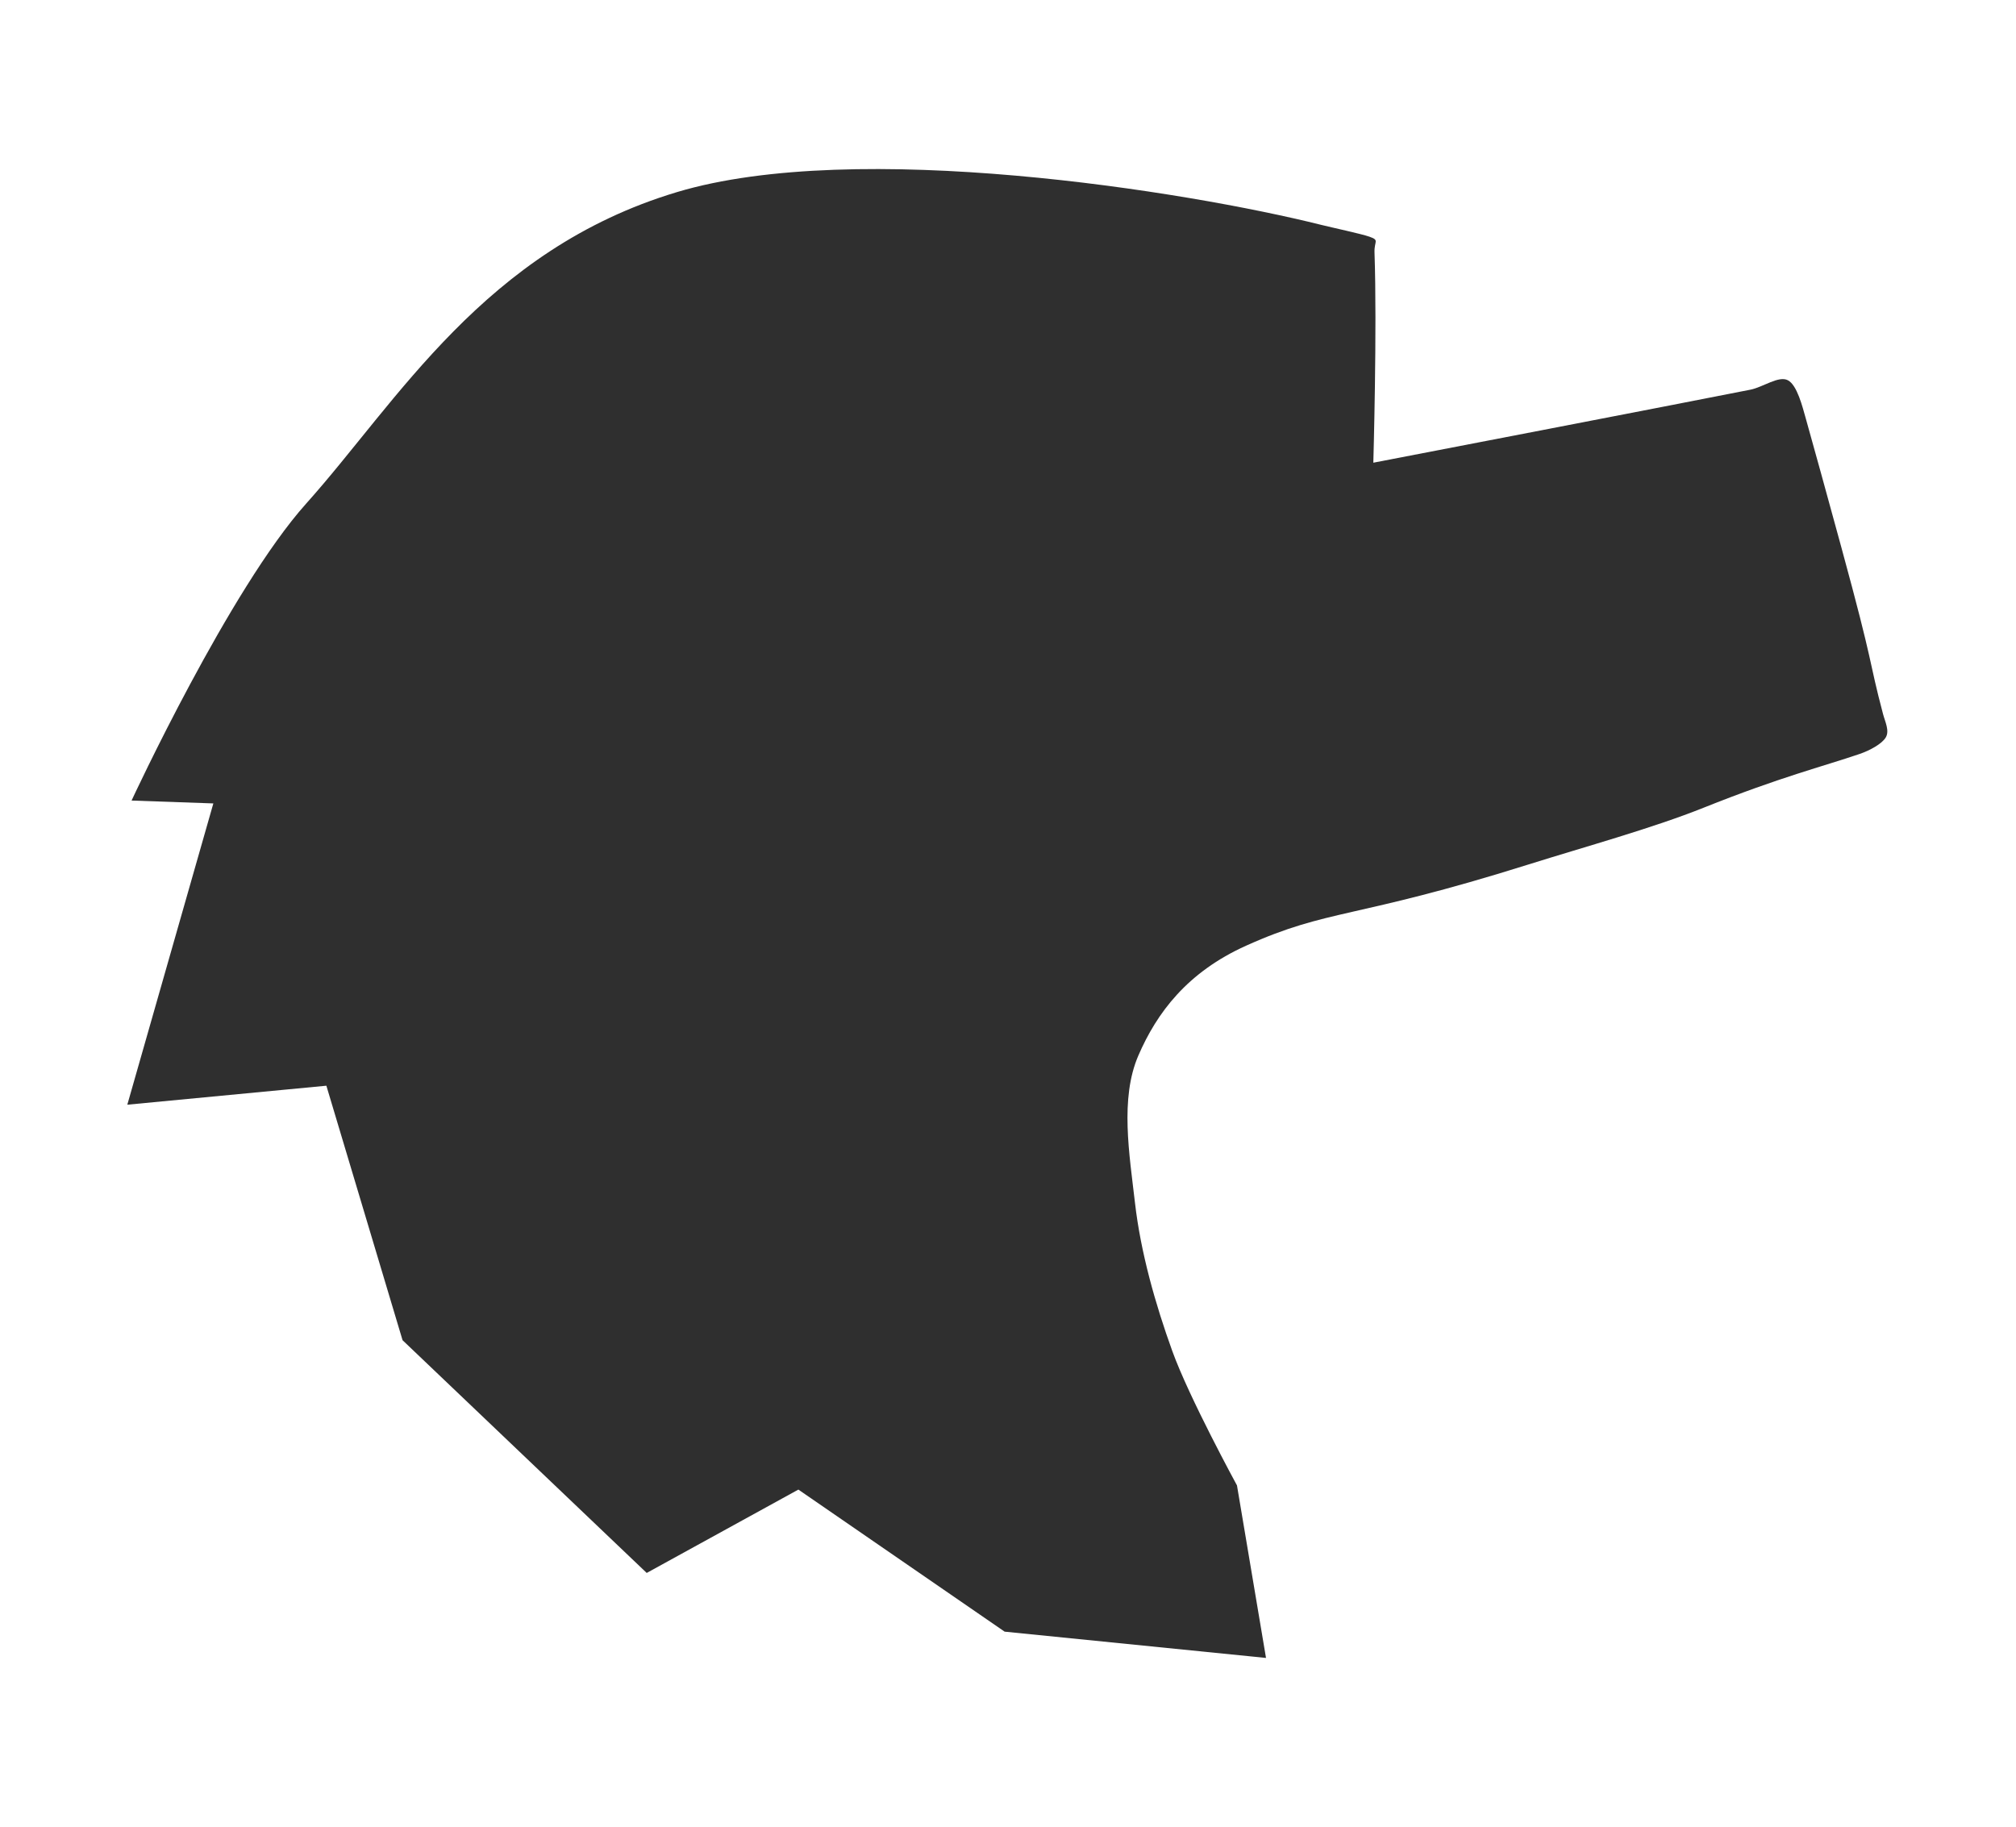 <svg clip-rule="evenodd" fill-rule="evenodd" stroke-linecap="round" stroke-linejoin="round" stroke-miterlimit="1.5" viewBox="0 0 631 572" xmlns="http://www.w3.org/2000/svg"><path d="m0 0h630.573v571.936h-630.573z" fill="none"/><path d="m41.18 250.611s30.682-66.217 54.682-92.998c28.45-31.745 55.709-79.376 116.016-97.474 56.113-16.839 159.336-.331 201.7 10.267 3.165.792 12.539 2.803 15.072 3.697 3.219 1.135 1.44 1.338 1.565 4.916.836 23.79-.368 65.828-.368 65.828s96.41-18.559 118.035-22.86c3.951-.786 8.83-4.457 11.719-2.947s4.544 8.211 5.616 12.006c2.309 8.173 6.376 22.943 11.097 40.213 10.551 38.602 8.352 34.446 13.078 52.298.625 2.362 2.078 5.201.856 7.278-1.221 2.077-5.128 4.144-8.185 5.187-11.559 3.944-24.668 7.158-48.904 16.858-15.986 6.398-36.908 12.134-54.872 17.779-54.655 17.177-62.282 13.696-88.26 25.386-18.399 8.279-27.937 20.986-33.733 34.41-5.796 13.425-2.798 30.854-1.042 46.136 1.77 15.41 6.344 31.587 11.664 46.324 5.288 14.648 20.257 42.098 20.257 42.098l9.085 53.999-81.81-8.228-64.559-44.474-47.47 26.096-76.422-72.86-23.844-79.667-62.303 5.943 26.929-94.314z" fill="#2f2f2f"/></svg>